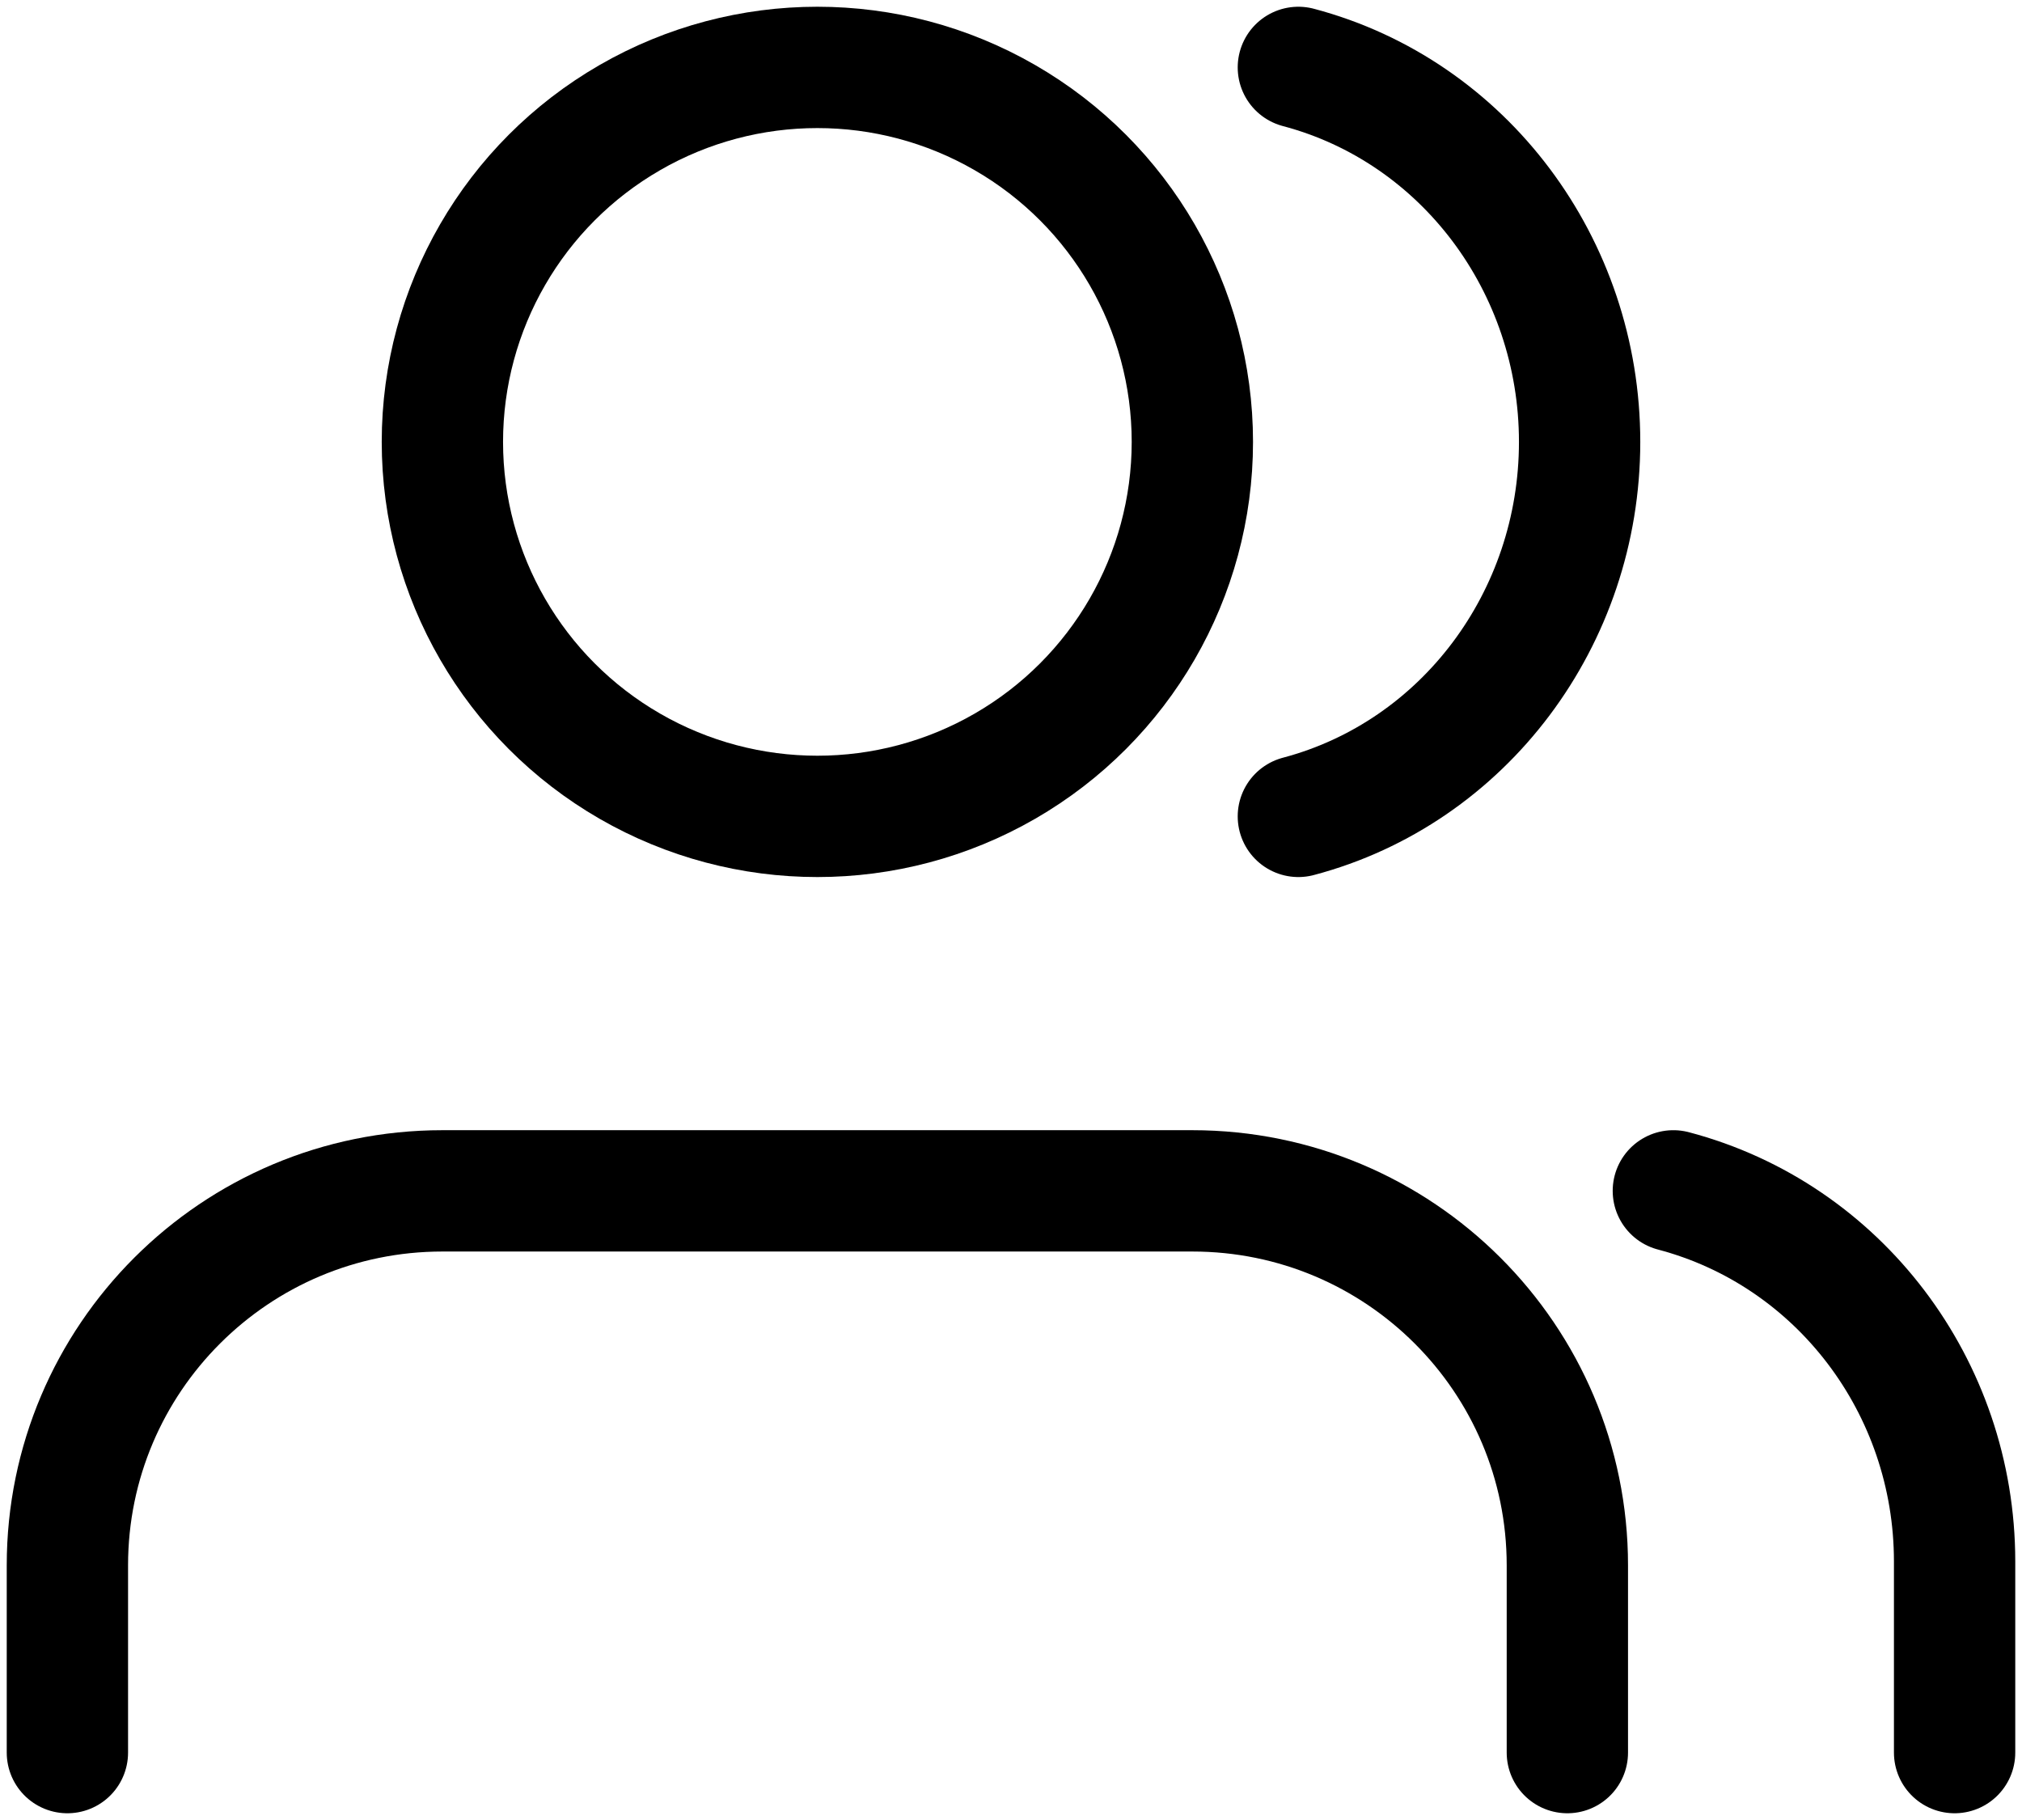 <?xml version="1.0" encoding="UTF-8"?>
<svg width="150px" height="135px" viewBox="0 0 150 135" version="1.1" xmlns="http://www.w3.org/2000/svg" xmlns:xlink="http://www.w3.org/1999/xlink">
    <title>3247EA4F-076D-4393-835C-91606BC896F1</title>
    <g id="Page" stroke="none" stroke-width="1" fill="none" fill-rule="evenodd" stroke-linecap="round" stroke-linejoin="round">
        <g id="Team---Empty" transform="translate(-1048, -304)" stroke="#000000" stroke-width="9">
            <g id="users" transform="translate(1053, 309)">
                <path d="M111.273,125 L111.273,111.111 C111.273,95.77 98.818,83.333 83.455,83.333 L27.818,83.333 C12.455,83.333 0,95.77 0,111.111 L0,125" id="Path"></path>
                <ellipse id="Oval" cx="55.636" cy="27.778" rx="27.818" ry="27.778"></ellipse>
                <path d="M140,125 L140,110.804 C139.991,97.864 131.411,86.568 119.136,83.333" id="Path"></path>
                <path d="M91.318,-4.01456646e-13 C103.595,3.249 112.182,14.681 112.182,27.778 C112.182,40.875 103.595,52.307 91.318,55.556" id="Path"></path>
            </g>
        </g>
    </g>
</svg>